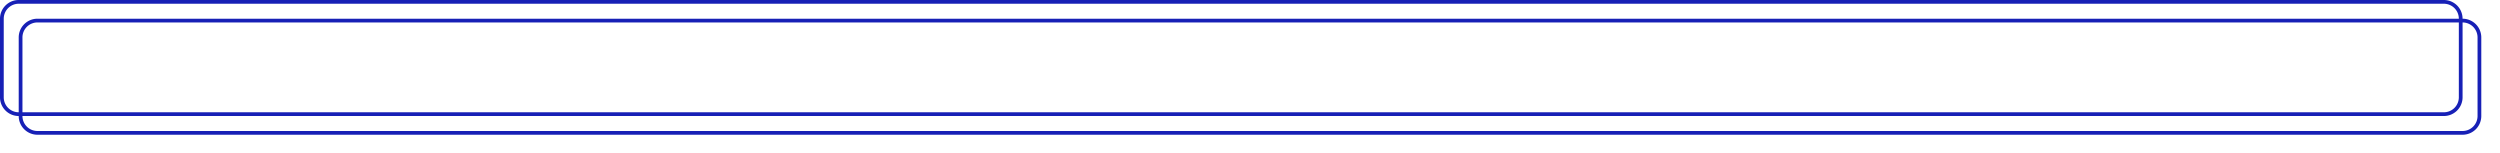 ﻿<?xml version="1.0" encoding="utf-8"?>
<svg version="1.1" xmlns:xlink="http://www.w3.org/1999/xlink" width="668px" height="41px" xmlns="http://www.w3.org/2000/svg">
  <defs>
    <filter x="558px" y="417px" width="668px" height="41px" filterUnits="userSpaceOnUse" id="filter153">
      <feOffset dx="5" dy="5" in="SourceAlpha" result="shadowOffsetInner" />
      <feGaussianBlur stdDeviation="2.5" in="shadowOffsetInner" result="shadowGaussian" />
      <feComposite in2="shadowGaussian" operator="atop" in="SourceAlpha" result="shadowComposite" />
      <feColorMatrix type="matrix" values="0 0 0 0 0  0 0 0 0 0  0 0 0 0 0  0 0 0 0.349 0  " in="shadowComposite" />
    </filter>
    <g id="widget154">
      <path d="M 558.5 422  A 4.5 4.5 0 0 1 563 417.5 L 1211 417.5  A 4.5 4.5 0 0 1 1215.5 422 L 1215.5 443  A 4.5 4.5 0 0 1 1211 447.5 L 563 447.5  A 4.5 4.5 0 0 1 558.5 443 L 558.5 422  Z " fill-rule="nonzero" fill="#1e98d7" stroke="none" fill-opacity="0" />
      <path d="M 558.5 422  A 4.5 4.5 0 0 1 563 417.5 L 1211 417.5  A 4.5 4.5 0 0 1 1215.5 422 L 1215.5 443  A 4.5 4.5 0 0 1 1211 447.5 L 563 447.5  A 4.5 4.5 0 0 1 558.5 443 L 558.5 422  Z " stroke-width="1" stroke="#1720b6" fill="none" />
    </g>
  </defs>
  <g transform="matrix(1 0 0 1 -558 -417 )">
    <use xlink:href="#widget154" filter="url(#filter153)" />
    <use xlink:href="#widget154" />
  </g>
</svg>